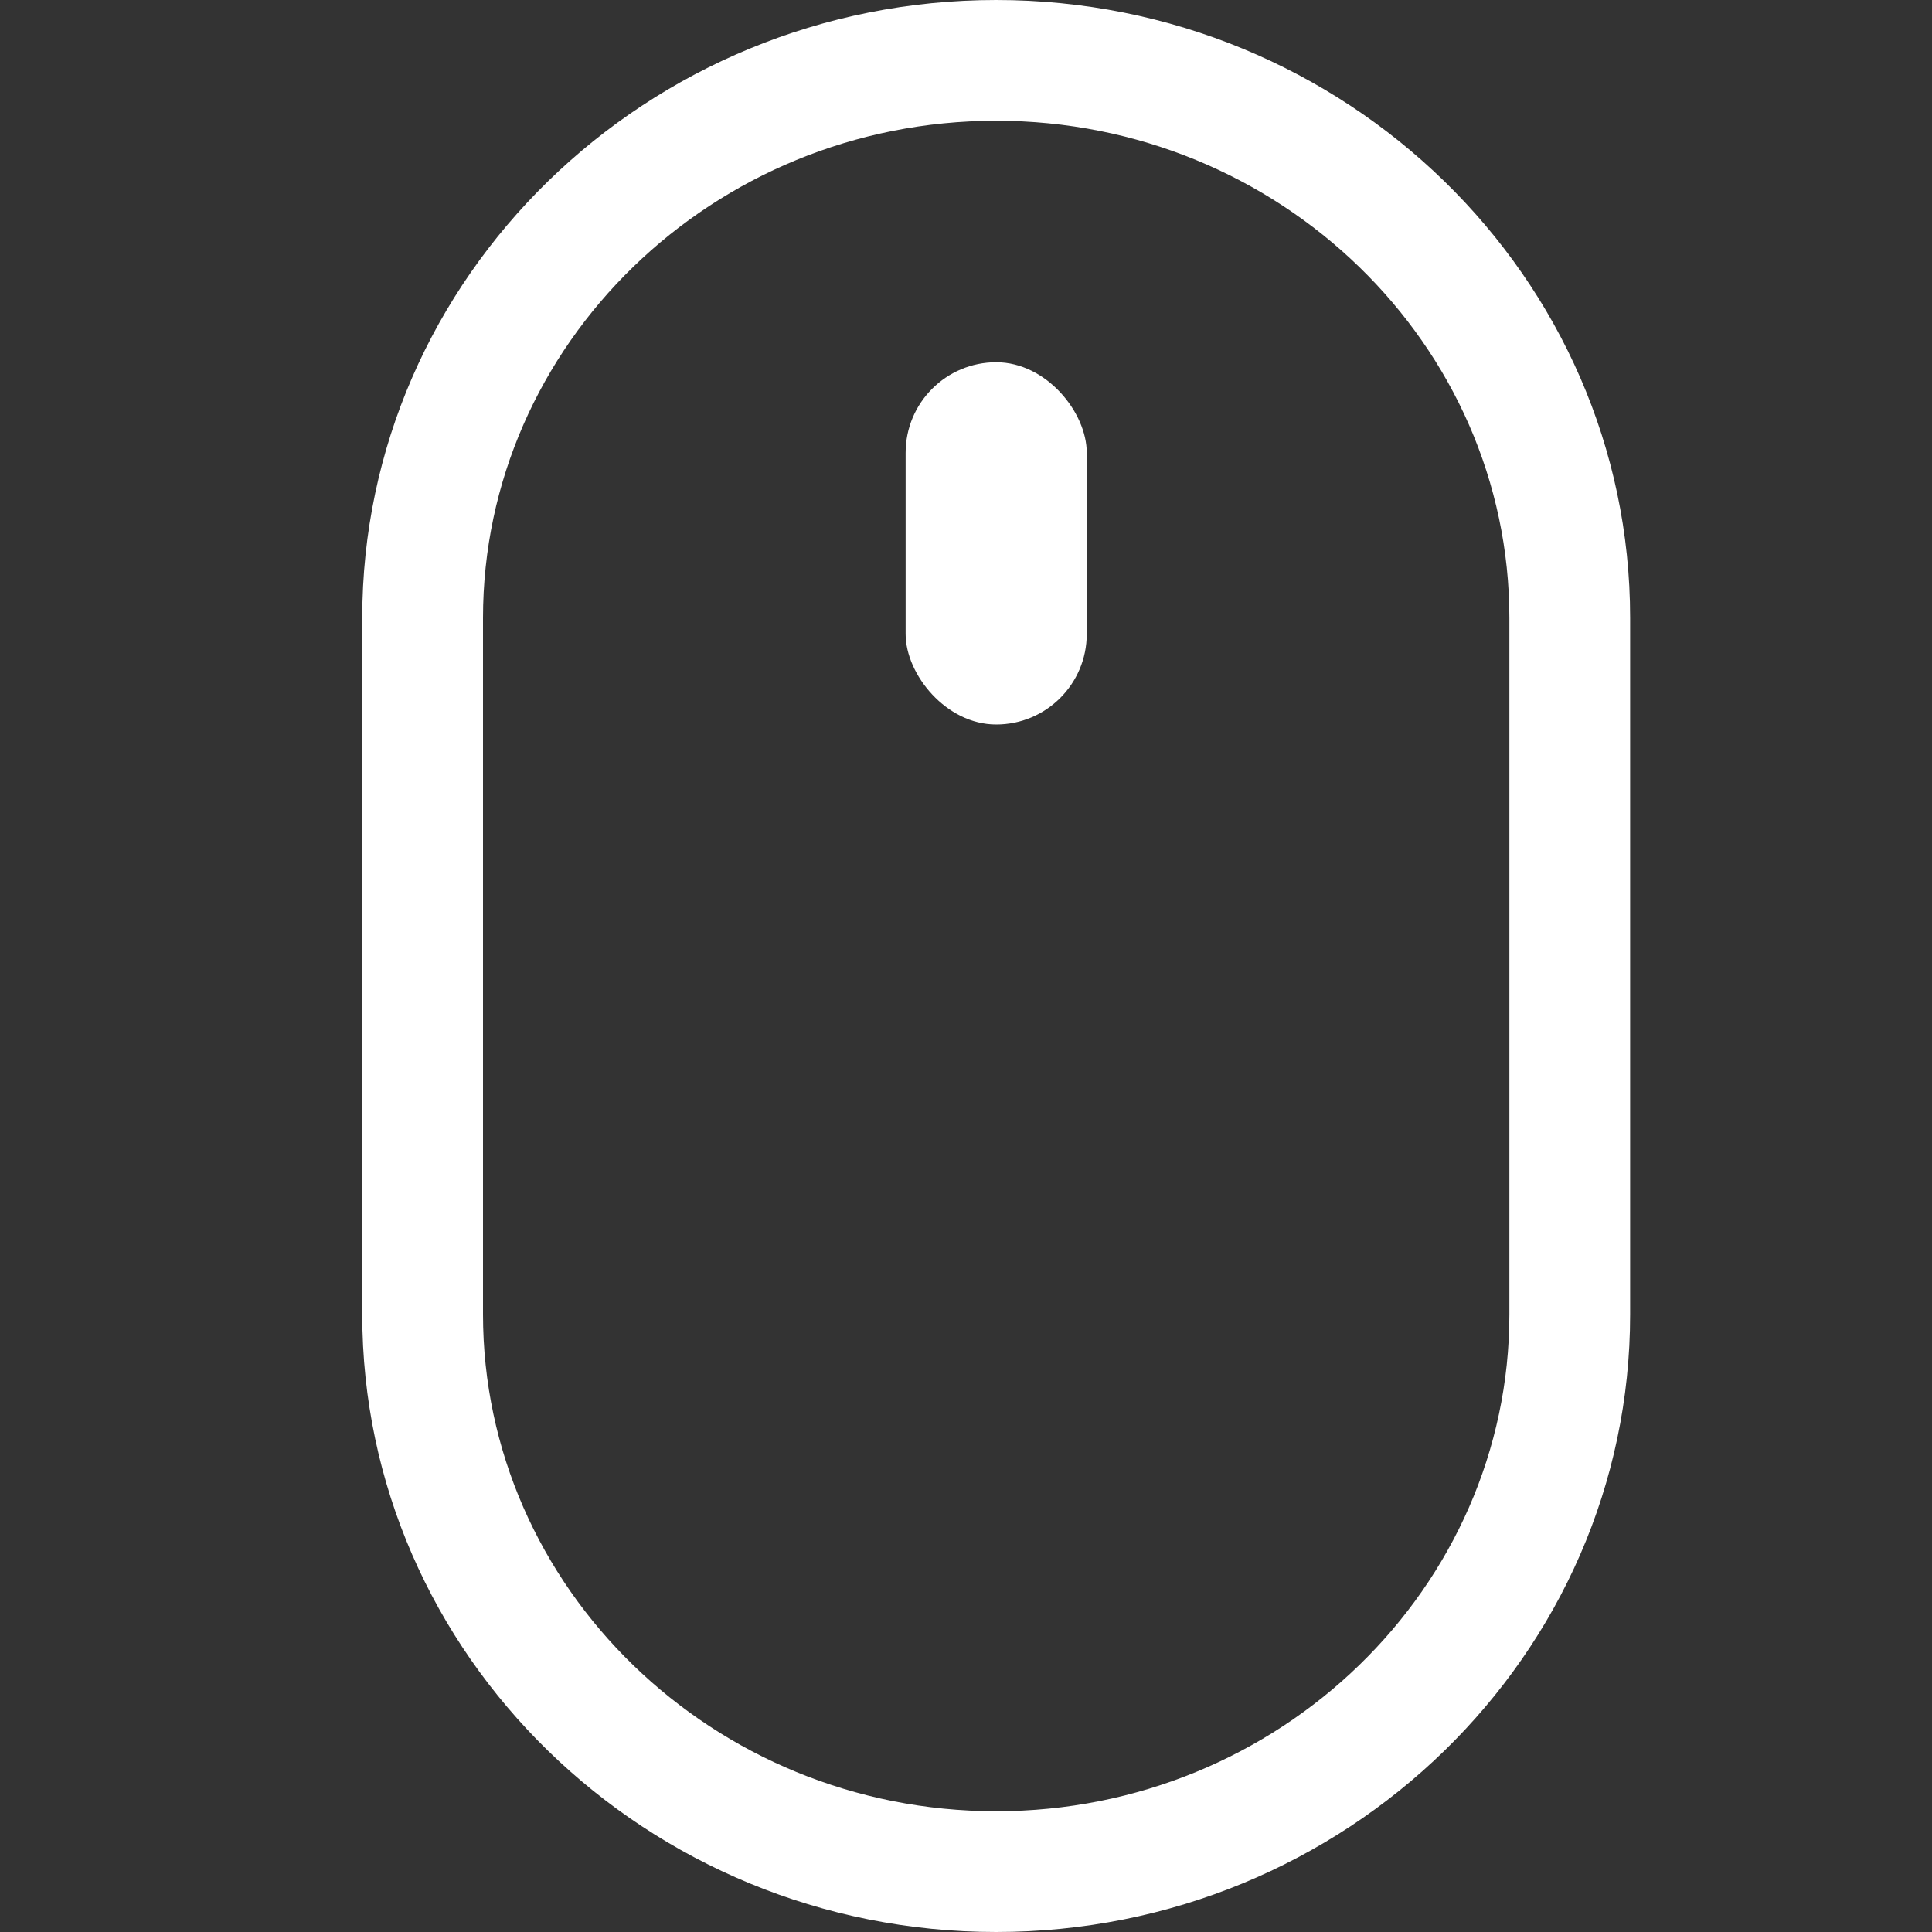 <svg xmlns="http://www.w3.org/2000/svg" width="32" height="32" viewBox="0 0 32 32">
    <rect x="0" y="0" width="32" height="32" fill="#333333" stroke="none"/>
    <g fill="#FFF" fill-rule="evenodd" transform="translate(6)">
        <path fill-rule="nonzero" d="M10.5 30c4.696 0 8.5-3.706 8.5-8.23V10.235C19 5.707 15.196 2 10.5 2S2 5.707 2 10.234V21.77C2 26.294 5.804 30 10.5 30zm0 2C4.71 32 0 27.41 0 21.77V10.234C0 4.591 4.71 0 10.5 0S21 4.591 21 10.235V21.77C21 27.41 16.29 32 10.5 32z"/>
        <rect width="3" height="6" x="9" y="6" rx="1.5"/>
    </g>
</svg>
